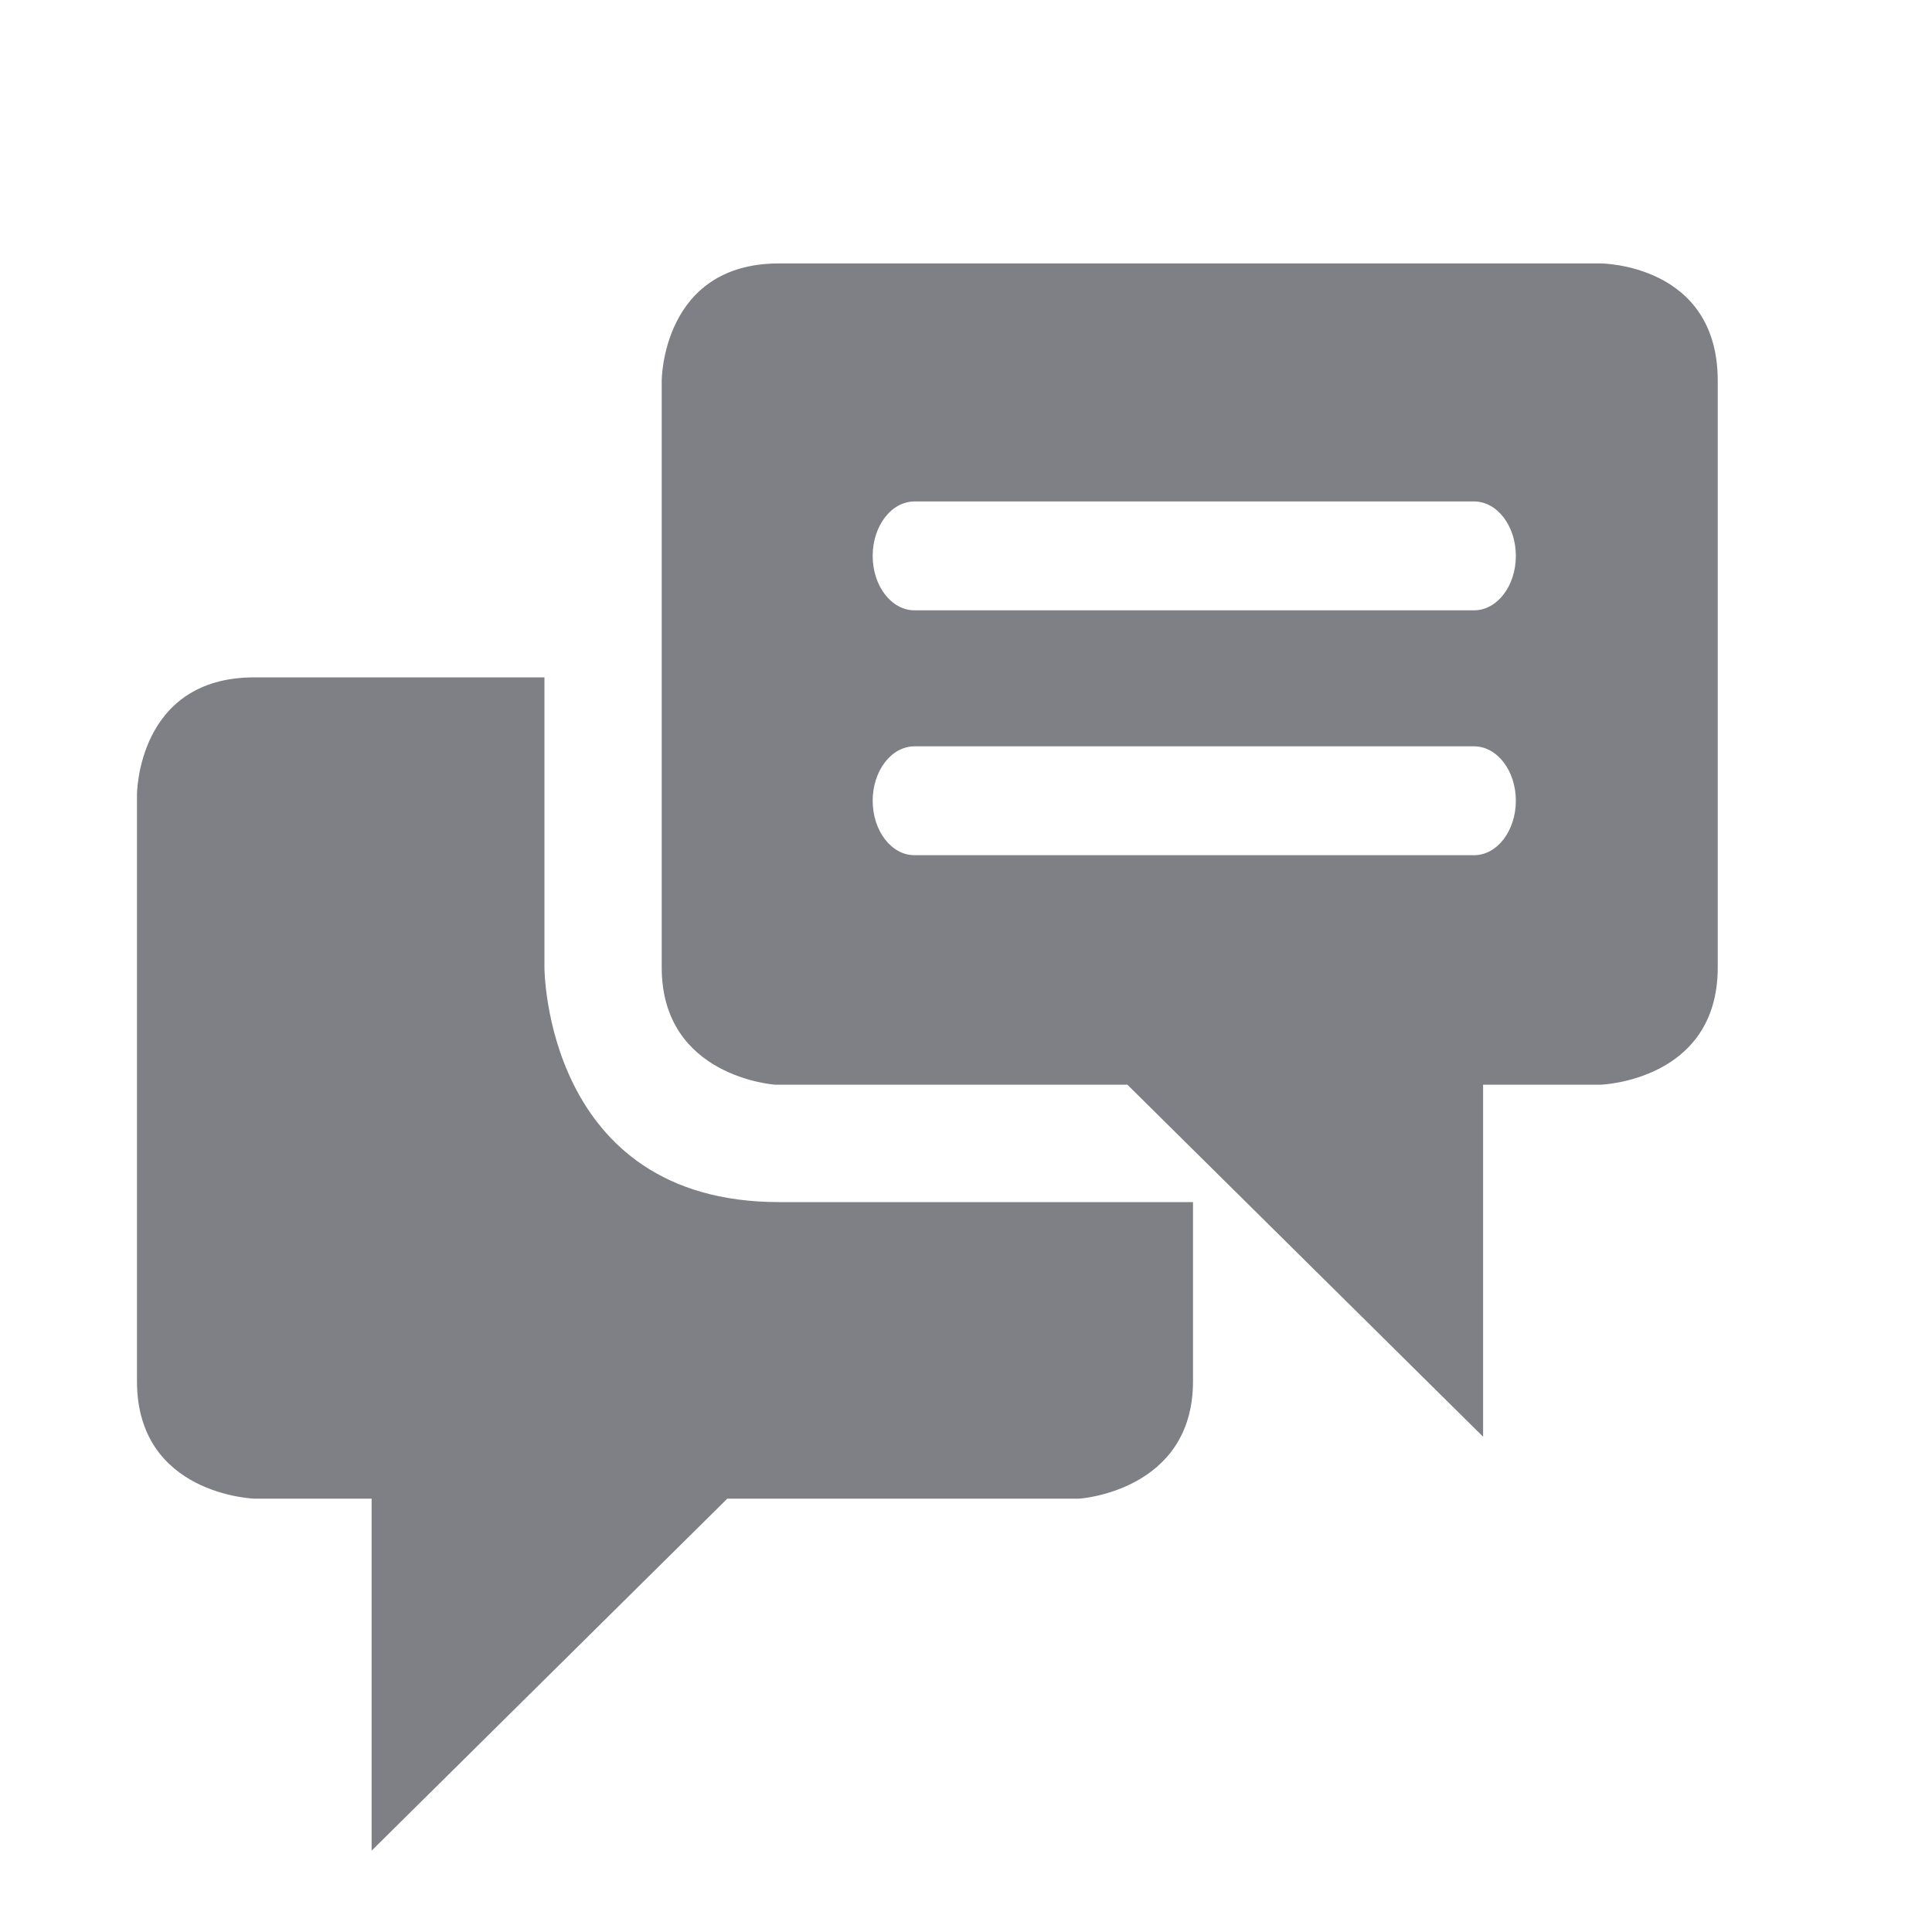 <svg xmlns="http://www.w3.org/2000/svg" width="20" height="20" viewBox="0 0 20 20">
  <path fill="#7E8085" fill-rule="evenodd" d="M5.636,10.015 C5.636,10.015 5.636,12.444 8.065,12.444 C10.494,12.444 12.35,12.444 12.35,12.444 L12.35,14.299 C12.35,15.438 11.173,15.514 11.173,15.514 L7.529,15.514 L3.847,19.158 L3.847,15.514 L2.633,15.514 C2.633,15.514 1.418,15.476 1.418,14.299 C1.418,13.123 1.418,8.226 1.418,8.226 C1.418,8.226 1.418,7.012 2.633,7.012 L5.636,7.012 L5.636,10.015 Z M16.567,2.727 C16.567,2.727 17.782,2.727 17.782,3.942 L17.782,10.015 C17.782,11.192 16.567,11.229 16.567,11.229 L15.353,11.229 L15.353,14.873 L11.671,11.229 L8.027,11.229 C8.027,11.229 6.85,11.154 6.85,10.015 C6.85,8.876 6.85,3.942 6.85,3.942 C6.85,3.942 6.85,2.727 8.065,2.727 C9.28,2.727 16.567,2.727 16.567,2.727 Z M9.467,5.191 C9.228,5.191 9.034,5.443 9.034,5.755 C9.034,6.066 9.228,6.318 9.467,6.318 L15.259,6.318 C15.498,6.318 15.692,6.066 15.692,5.755 C15.692,5.443 15.498,5.191 15.259,5.191 L9.467,5.191 Z M9.467,7.726 C9.228,7.726 9.034,7.978 9.034,8.289 C9.034,8.601 9.228,8.853 9.467,8.853 L15.259,8.853 C15.498,8.853 15.692,8.601 15.692,8.289 C15.692,7.978 15.498,7.726 15.259,7.726 L9.467,7.726 Z"/>
</svg>
